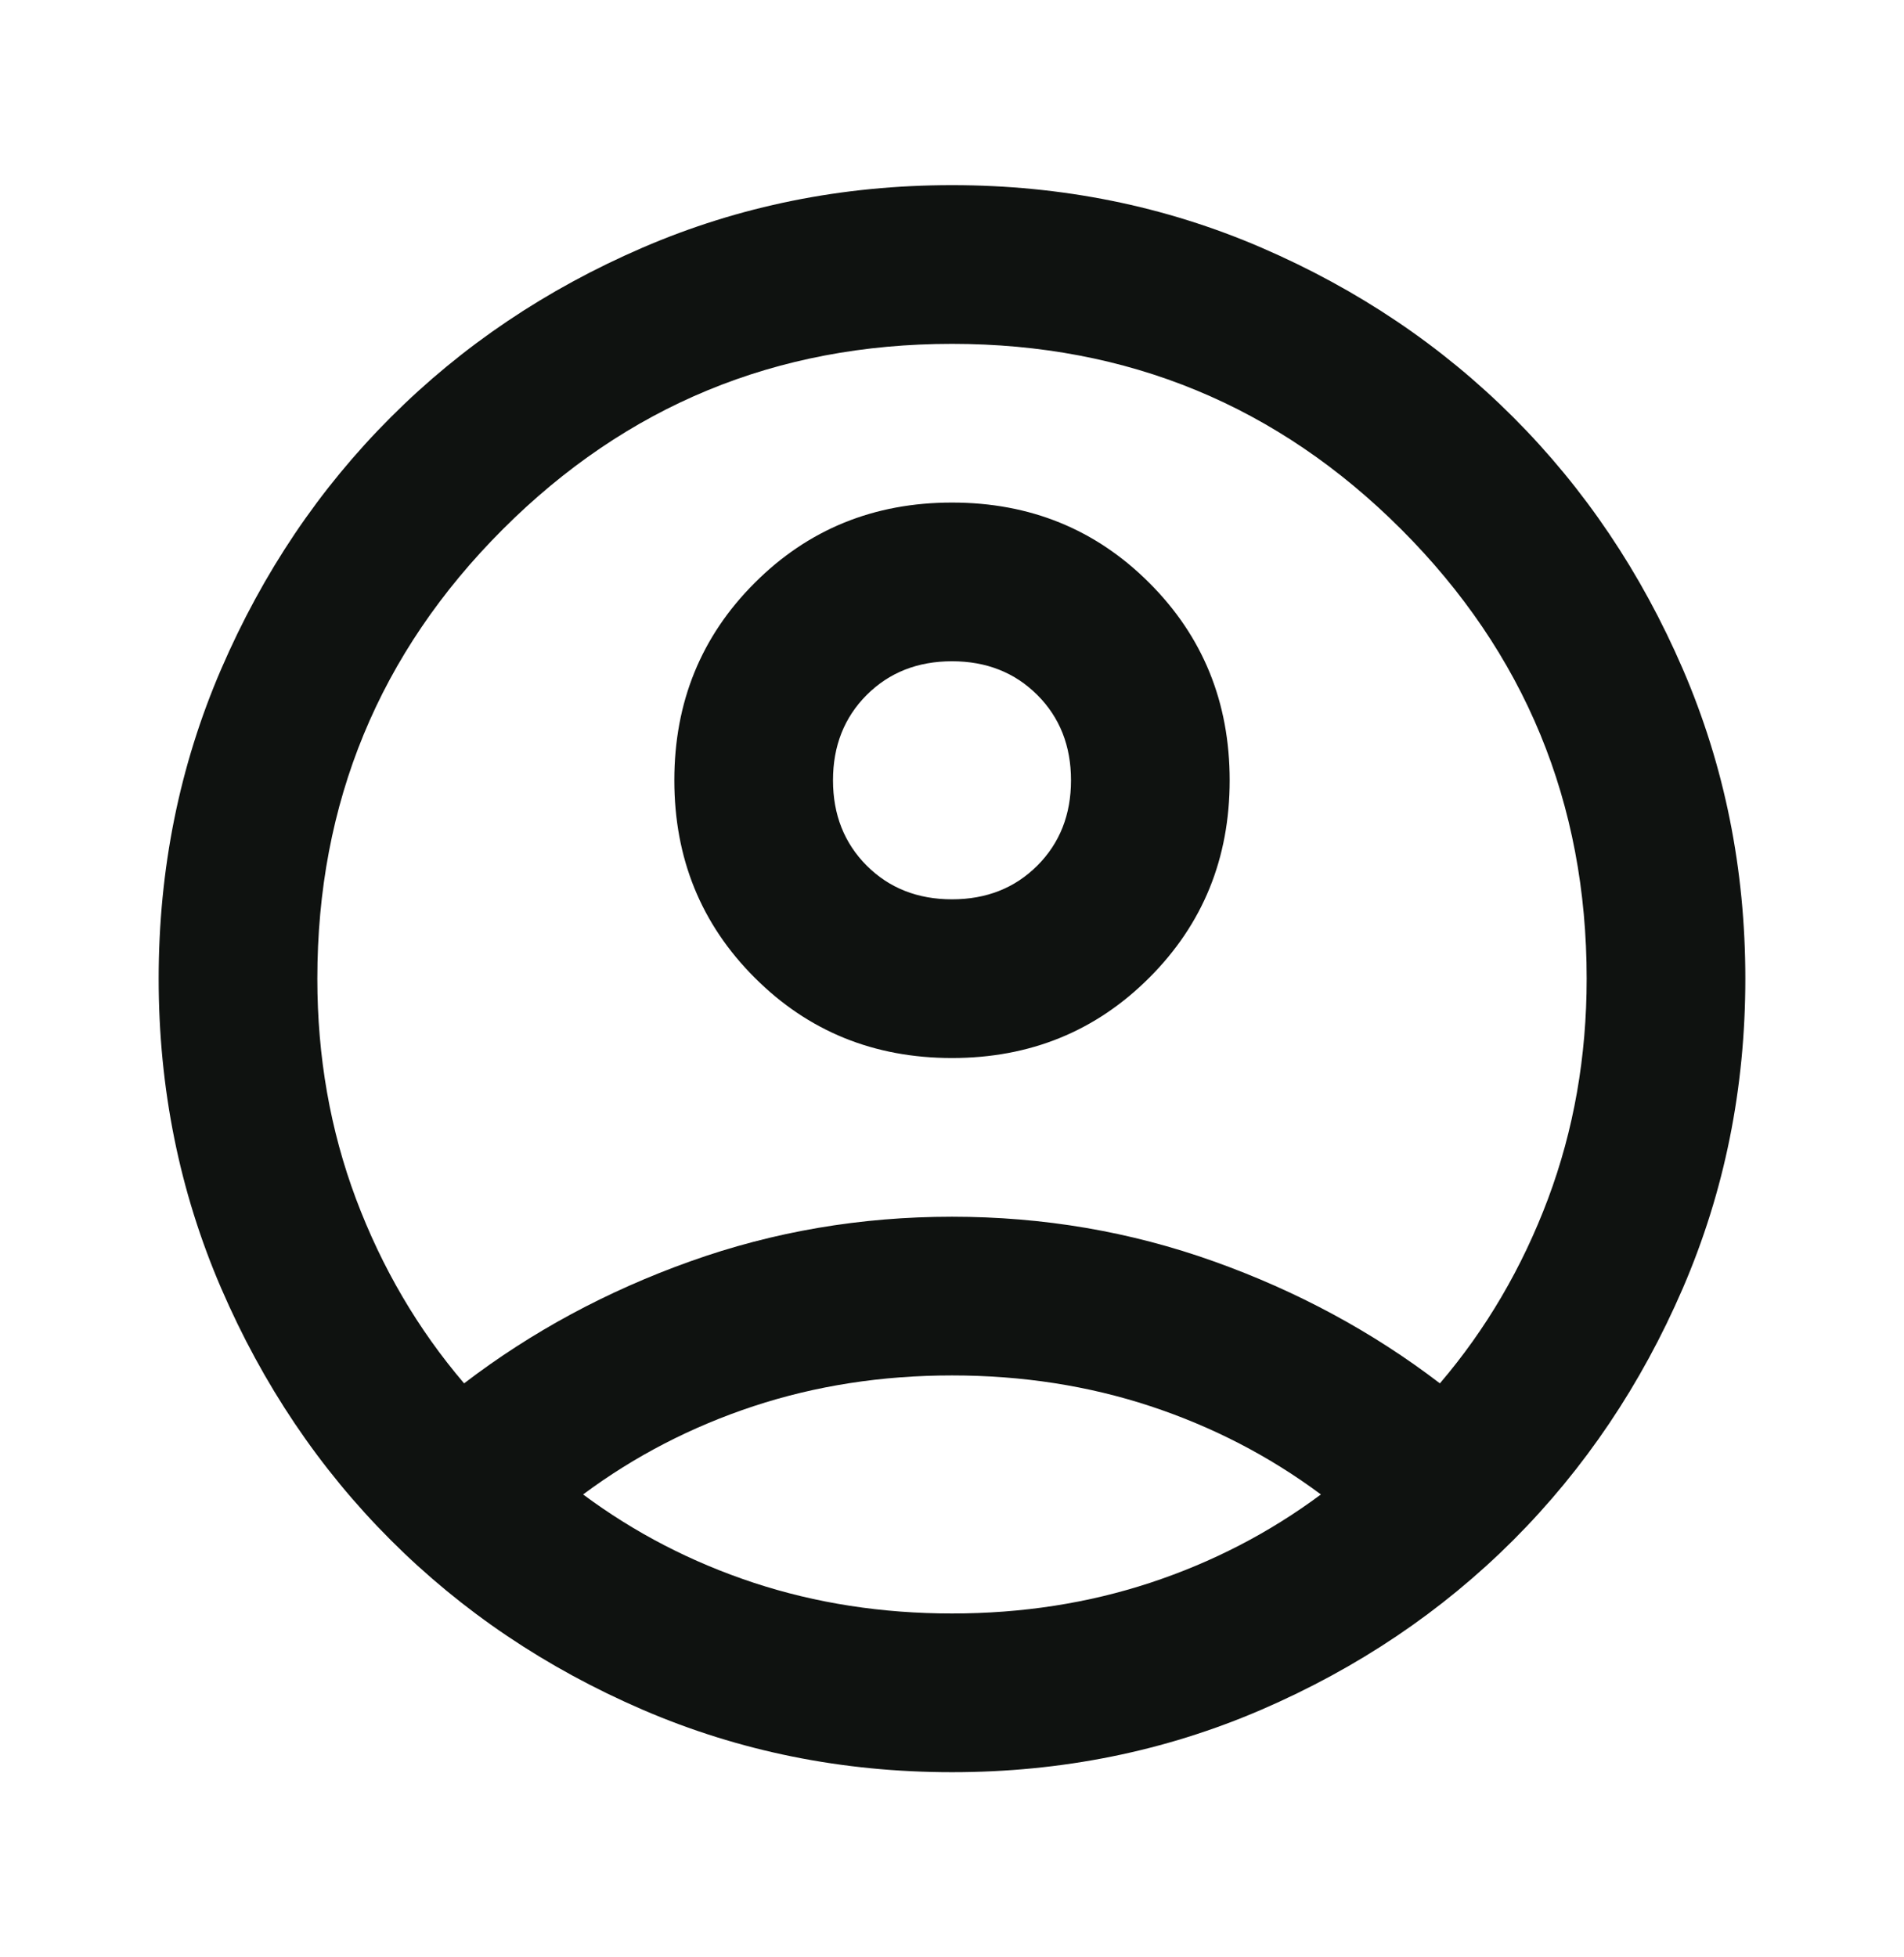 <svg width="36" height="37" viewBox="0 0 36 37" fill="none" xmlns="http://www.w3.org/2000/svg">
<g id="Profile Icon">
<path id="Vector" d="M8.775 26.15C10.05 25.175 11.475 24.406 13.05 23.844C14.625 23.281 16.275 23 18 23C19.725 23 21.375 23.281 22.95 23.844C24.525 24.406 25.95 25.175 27.225 26.15C28.1 25.125 28.781 23.962 29.269 22.663C29.756 21.363 30 19.975 30 18.5C30 15.175 28.831 12.344 26.494 10.006C24.156 7.669 21.325 6.5 18 6.5C14.675 6.5 11.844 7.669 9.506 10.006C7.169 12.344 6 15.175 6 18.5C6 19.975 6.244 21.363 6.731 22.663C7.219 23.962 7.9 25.125 8.775 26.15ZM18 20C16.525 20 15.281 19.494 14.269 18.481C13.256 17.469 12.75 16.225 12.75 14.75C12.75 13.275 13.256 12.031 14.269 11.019C15.281 10.006 16.525 9.5 18 9.5C19.475 9.5 20.719 10.006 21.731 11.019C22.744 12.031 23.25 13.275 23.25 14.75C23.25 16.225 22.744 17.469 21.731 18.481C20.719 19.494 19.475 20 18 20ZM18 33.5C15.925 33.5 13.975 33.106 12.15 32.319C10.325 31.531 8.738 30.462 7.388 29.113C6.037 27.762 4.969 26.175 4.181 24.35C3.394 22.525 3 20.575 3 18.5C3 16.425 3.394 14.475 4.181 12.65C4.969 10.825 6.037 9.238 7.388 7.888C8.738 6.537 10.325 5.469 12.15 4.681C13.975 3.894 15.925 3.5 18 3.5C20.075 3.5 22.025 3.894 23.85 4.681C25.675 5.469 27.262 6.537 28.613 7.888C29.962 9.238 31.031 10.825 31.819 12.65C32.606 14.475 33 16.425 33 18.5C33 20.575 32.606 22.525 31.819 24.35C31.031 26.175 29.962 27.762 28.613 29.113C27.262 30.462 25.675 31.531 23.85 32.319C22.025 33.106 20.075 33.5 18 33.5ZM18 30.5C19.325 30.5 20.575 30.306 21.75 29.919C22.925 29.531 24 28.975 24.975 28.25C24 27.525 22.925 26.969 21.75 26.581C20.575 26.194 19.325 26 18 26C16.675 26 15.425 26.194 14.25 26.581C13.075 26.969 12 27.525 11.025 28.25C12 28.975 13.075 29.531 14.25 29.919C15.425 30.306 16.675 30.5 18 30.5ZM18 17C18.65 17 19.188 16.788 19.613 16.363C20.038 15.938 20.25 15.4 20.25 14.75C20.25 14.1 20.038 13.562 19.613 13.137C19.188 12.713 18.65 12.5 18 12.5C17.35 12.5 16.812 12.713 16.387 13.137C15.963 13.562 15.75 14.1 15.75 14.75C15.75 15.4 15.963 15.938 16.387 16.363C16.812 16.788 17.35 17 18 17Z" fill="#0F1210"/>
</g>
</svg>
